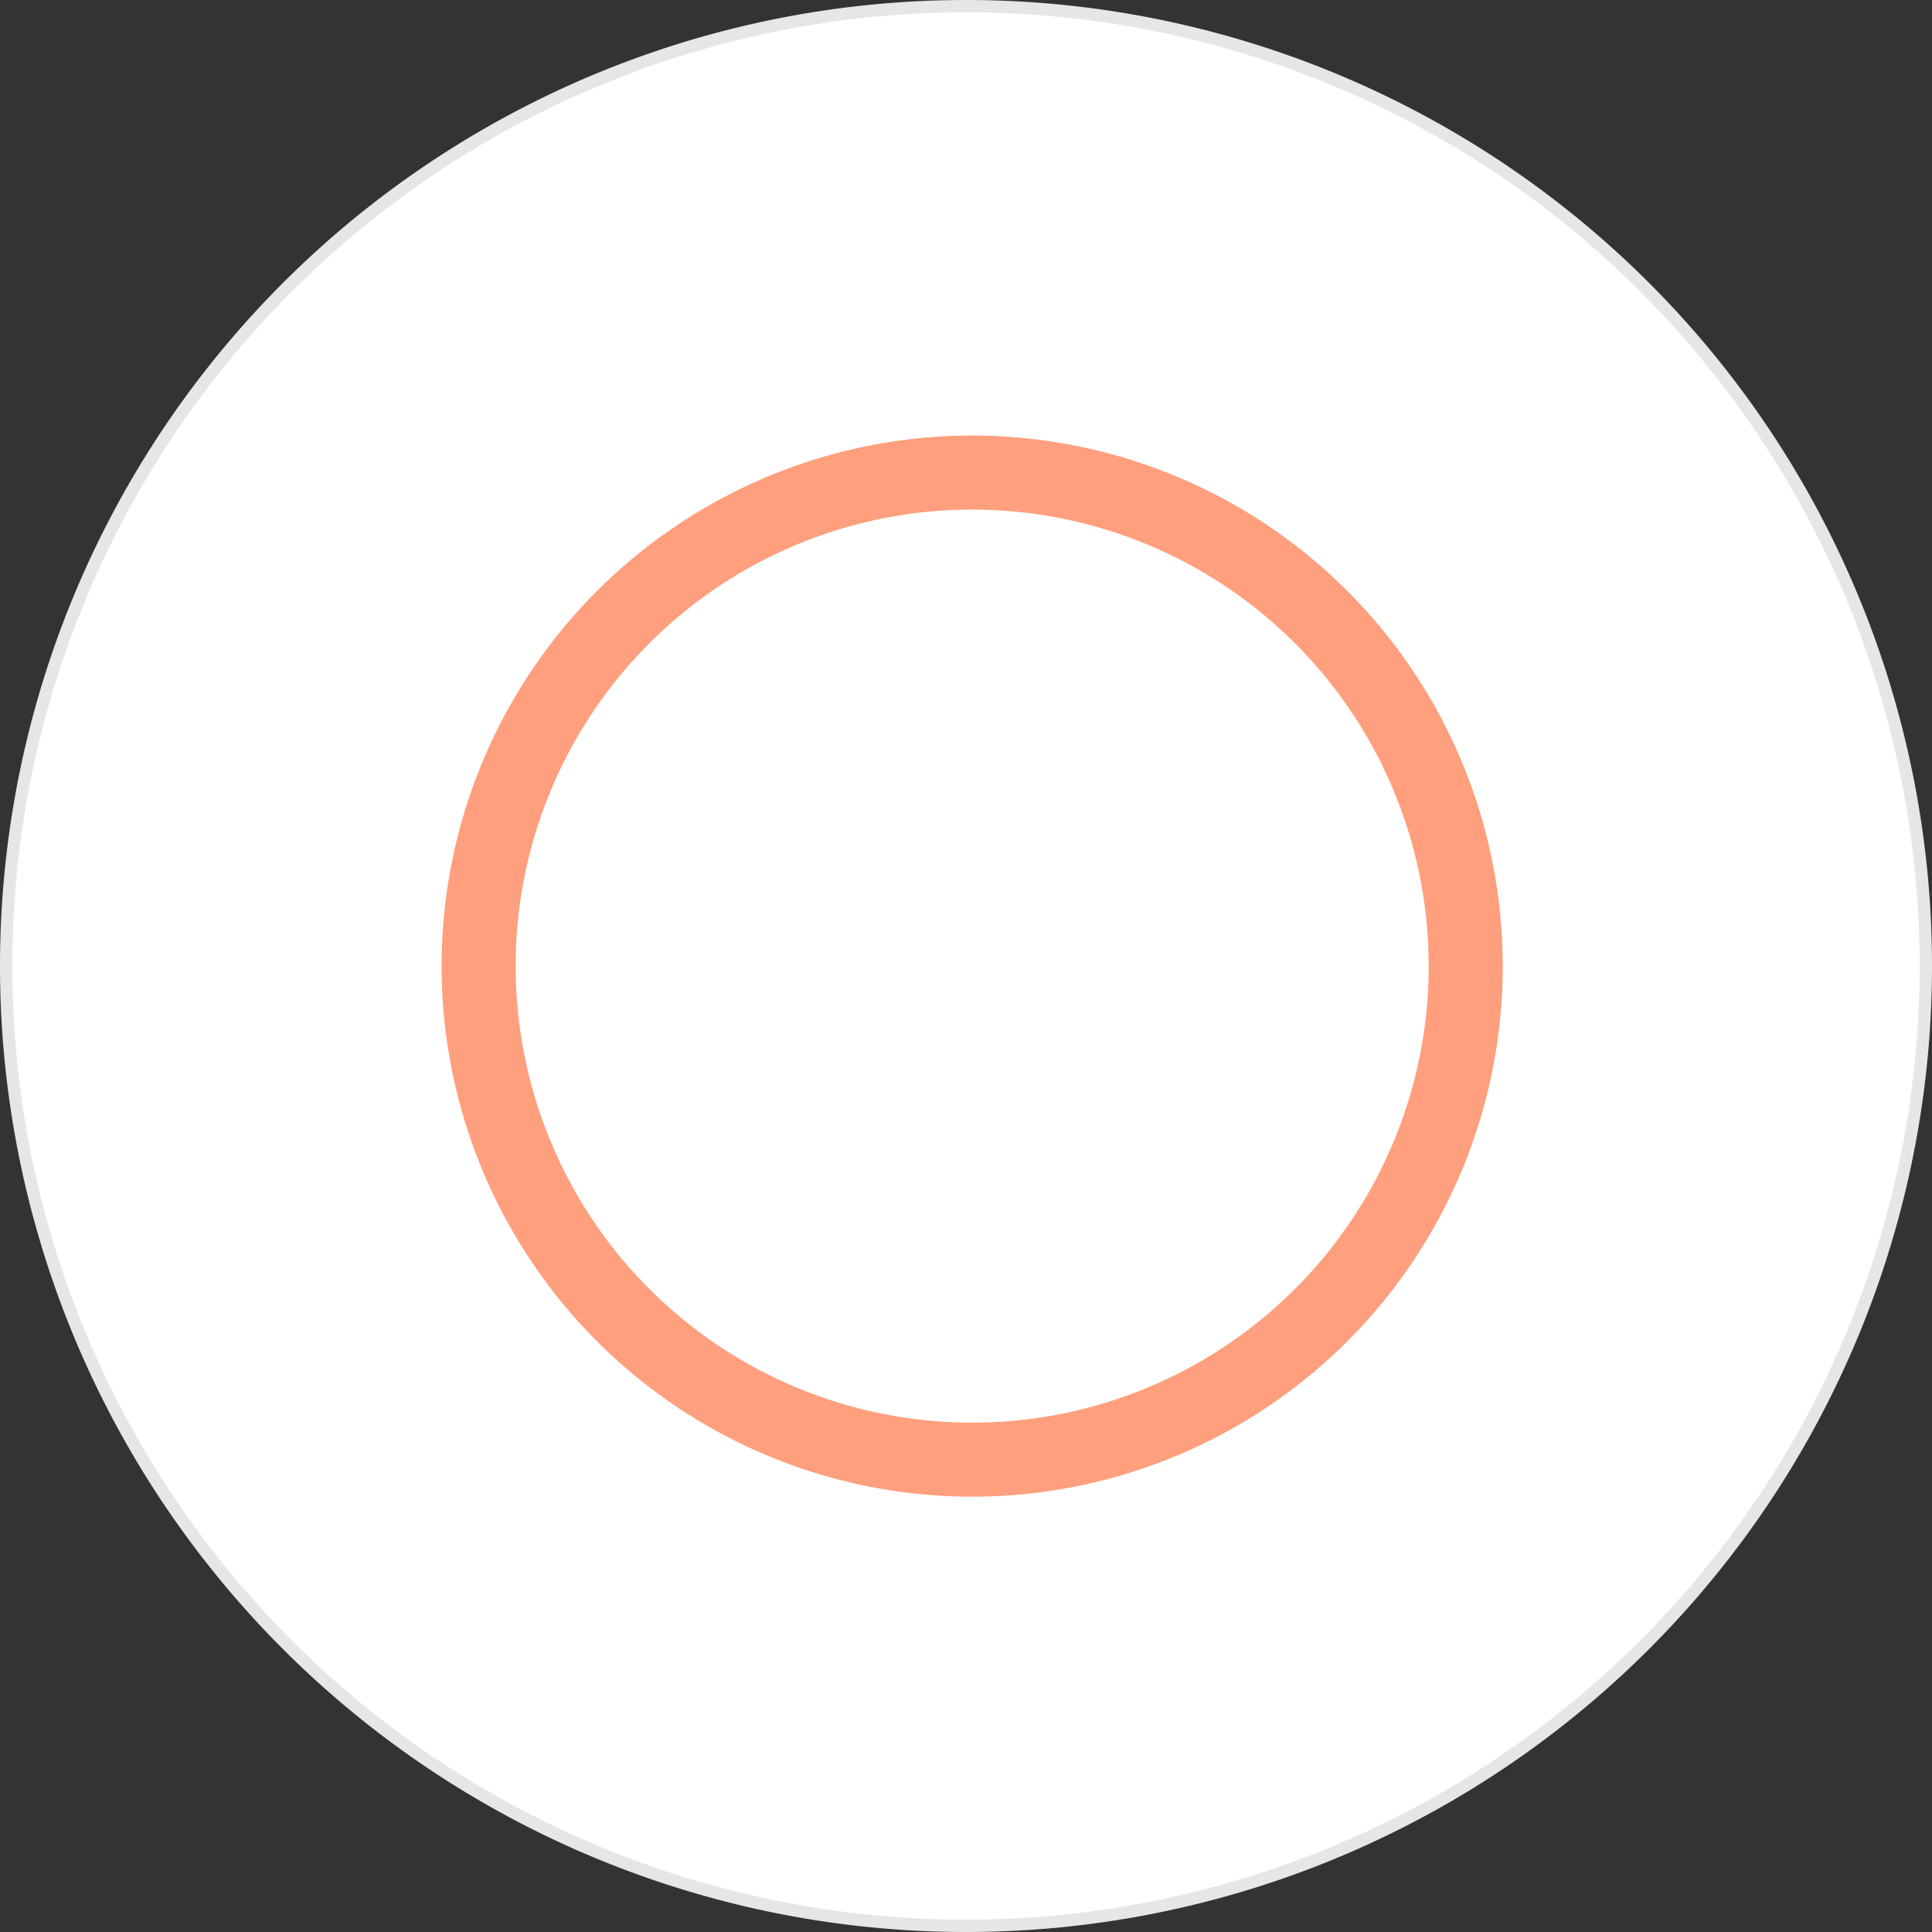<svg xmlns="http://www.w3.org/2000/svg" viewBox="0 0 156.58 156.58"><rect x="0" y="0" width="156.58" height="156.58" fill="#333333" stroke="none"/><title>FAQ</title><g id="Capa_2" data-name="Capa 2"><g id="Capa_1-2" data-name="Capa 1"><path d="M156.08,78.29A77.79,77.79,0,1,1,78.29.5a77.78,77.78,0,0,1,77.79,77.79" style="fill:#fff"/><path d="M156.08,78.29A77.79,77.79,0,1,1,78.29.5,77.78,77.78,0,0,1,156.08,78.29Z" style="fill:none;stroke:#e6e6e6;stroke-miterlimit:10"/><path d="M78.79,35.3a43,43,0,1,0,43,43,43,43,0,0,0-43-43m0,80a37,37,0,1,1,37-37,37,37,0,0,1-37,37" style="fill:#ff9f7d"/></g></g></svg>